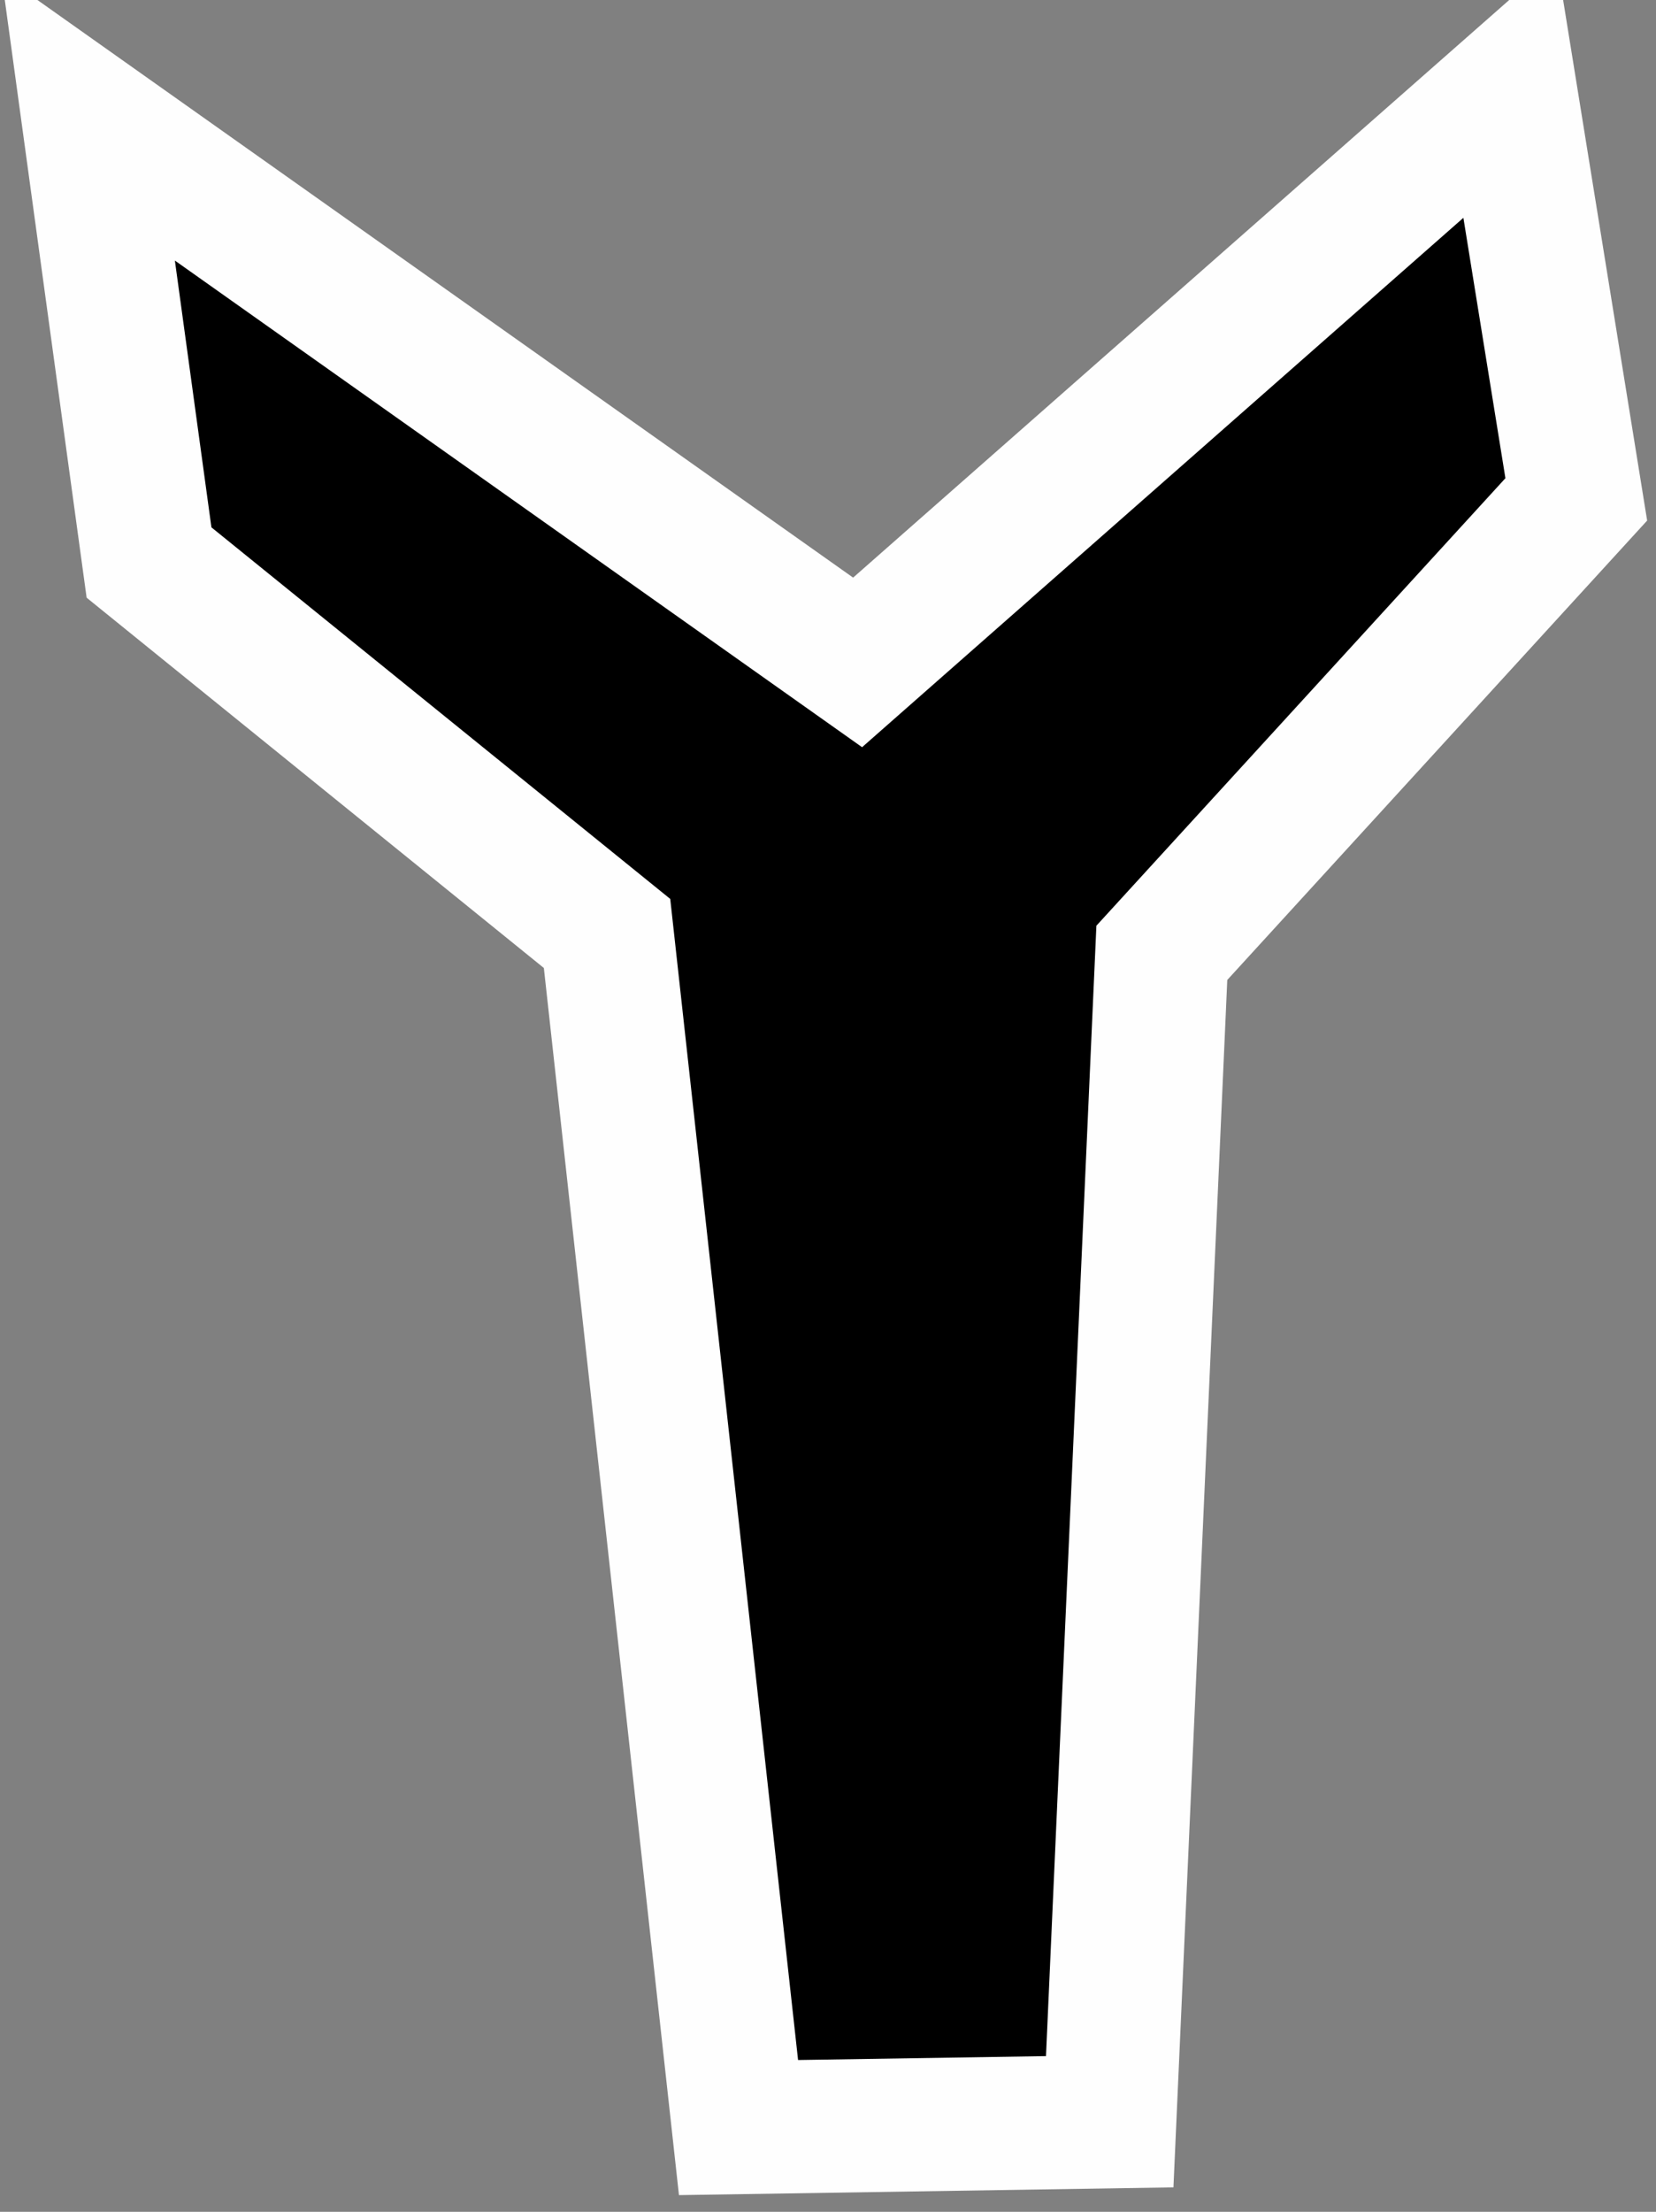 <?xml version="1.0" encoding="UTF-8"?>
<!-- Generator: Blender, SVG Export for Grease Pencil - v1.0 -->
<!DOCTYPE svg PUBLIC "-//W3C//DTD SVG 1.1//EN" "http://www.w3.org/Graphics/SVG/1.1/DTD/svg11.dtd">
<svg version="1.0" x="0px" y="0px" xmlns="http://www.w3.org/2000/svg" width="188px" height="251px" viewBox="0 0 188 251">
	<rect x="0" y="0" width="188" height="251" fill="#808080" stroke="none"/>
	<g id="blender_frame_1">
		<g id="blender_object_Stroke">
			<!--Layer: 0-->
			<g id="0">
				<polygon fill="#000000" stroke="none" fill-opacity="1" points="10,13.332 97.361,75.171 171.414,10 178.95,56.671 131.899,108.128 125.982,240.776 83.841,241.436 68.916,105.929 16.918,63.835" />
				<polygon stroke="#FEFEFE" stroke-opacity="1" fill="none" stroke-linecap="round" stroke-width="15.119" points="10,13.332 97.361,75.171 171.414,10 178.95,56.671 131.899,108.128 125.982,240.776 83.841,241.436 68.916,105.929 16.918,63.835" />
			</g>
		</g>
	</g>
</svg>
